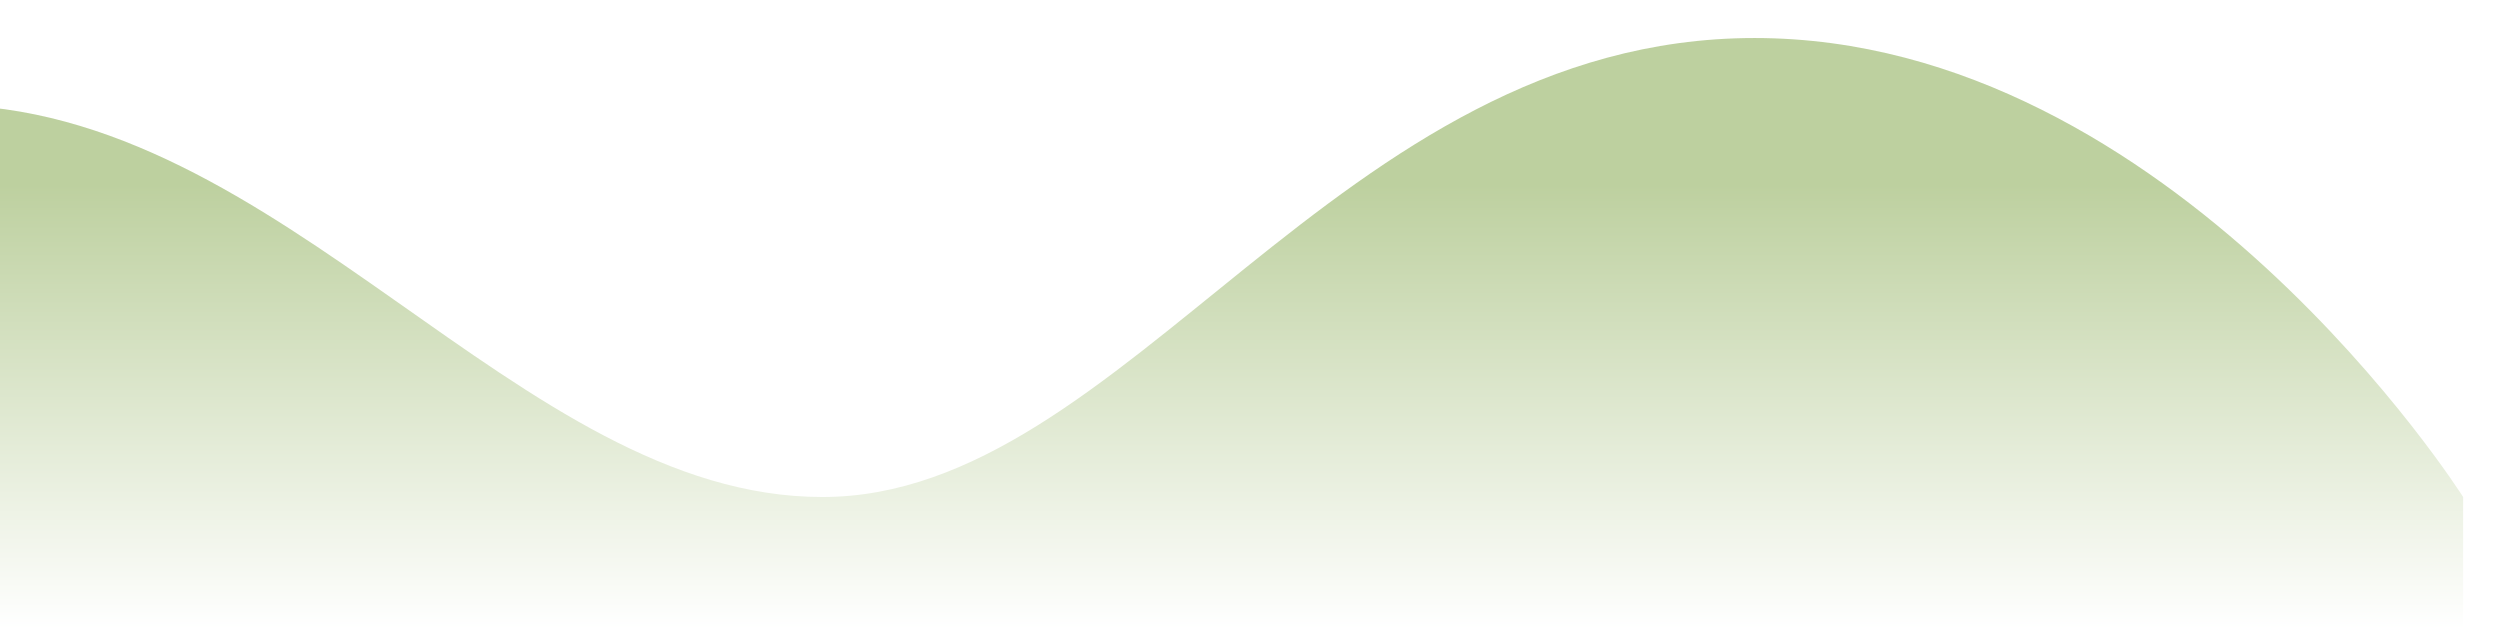 <svg width="1085" height="273" viewBox="0 0 1085 273" fill="none" xmlns="http://www.w3.org/2000/svg">
<g filter="url(#filter0_d_256_4441)">
<path d="M-27 45.5C-174.635 45.5 -372 215.703 -372 215.703V273H1067V215.703C1067 215.703 940.931 16.5 759.5 16.5C578.069 16.5 487.131 215.703 354.911 215.703C222.692 215.703 120.635 45.5 -27 45.5Z" fill="url(#paint0_linear_256_4441)"/>
</g>
<defs>
<filter id="filter0_d_256_4441" x="-386" y="0.5" width="1471" height="288.5" filterUnits="userSpaceOnUse" color-interpolation-filters="sRGB">
<feFlood flood-opacity="0" result="BackgroundImageFix"/>
<feColorMatrix in="SourceAlpha" type="matrix" values="0 0 0 0 0 0 0 0 0 0 0 0 0 0 0 0 0 0 127 0" result="hardAlpha"/>
<feOffset dx="2"/>
<feGaussianBlur stdDeviation="8"/>
<feComposite in2="hardAlpha" operator="out"/>
<feColorMatrix type="matrix" values="0 0 0 0 0 0 0 0 0 0 0 0 0 0 0 0 0 0 0.25 0"/>
<feBlend mode="normal" in2="BackgroundImageFix" result="effect1_dropShadow_256_4441"/>
<feBlend mode="normal" in="SourceGraphic" in2="effect1_dropShadow_256_4441" result="shape"/>
</filter>
<linearGradient id="paint0_linear_256_4441" x1="347.5" y1="80" x2="347.5" y2="273" gradientUnits="userSpaceOnUse">
<stop stop-color="#BDD09F"/>
<stop offset="1" stop-color="white"/>
</linearGradient>
</defs>
</svg>
